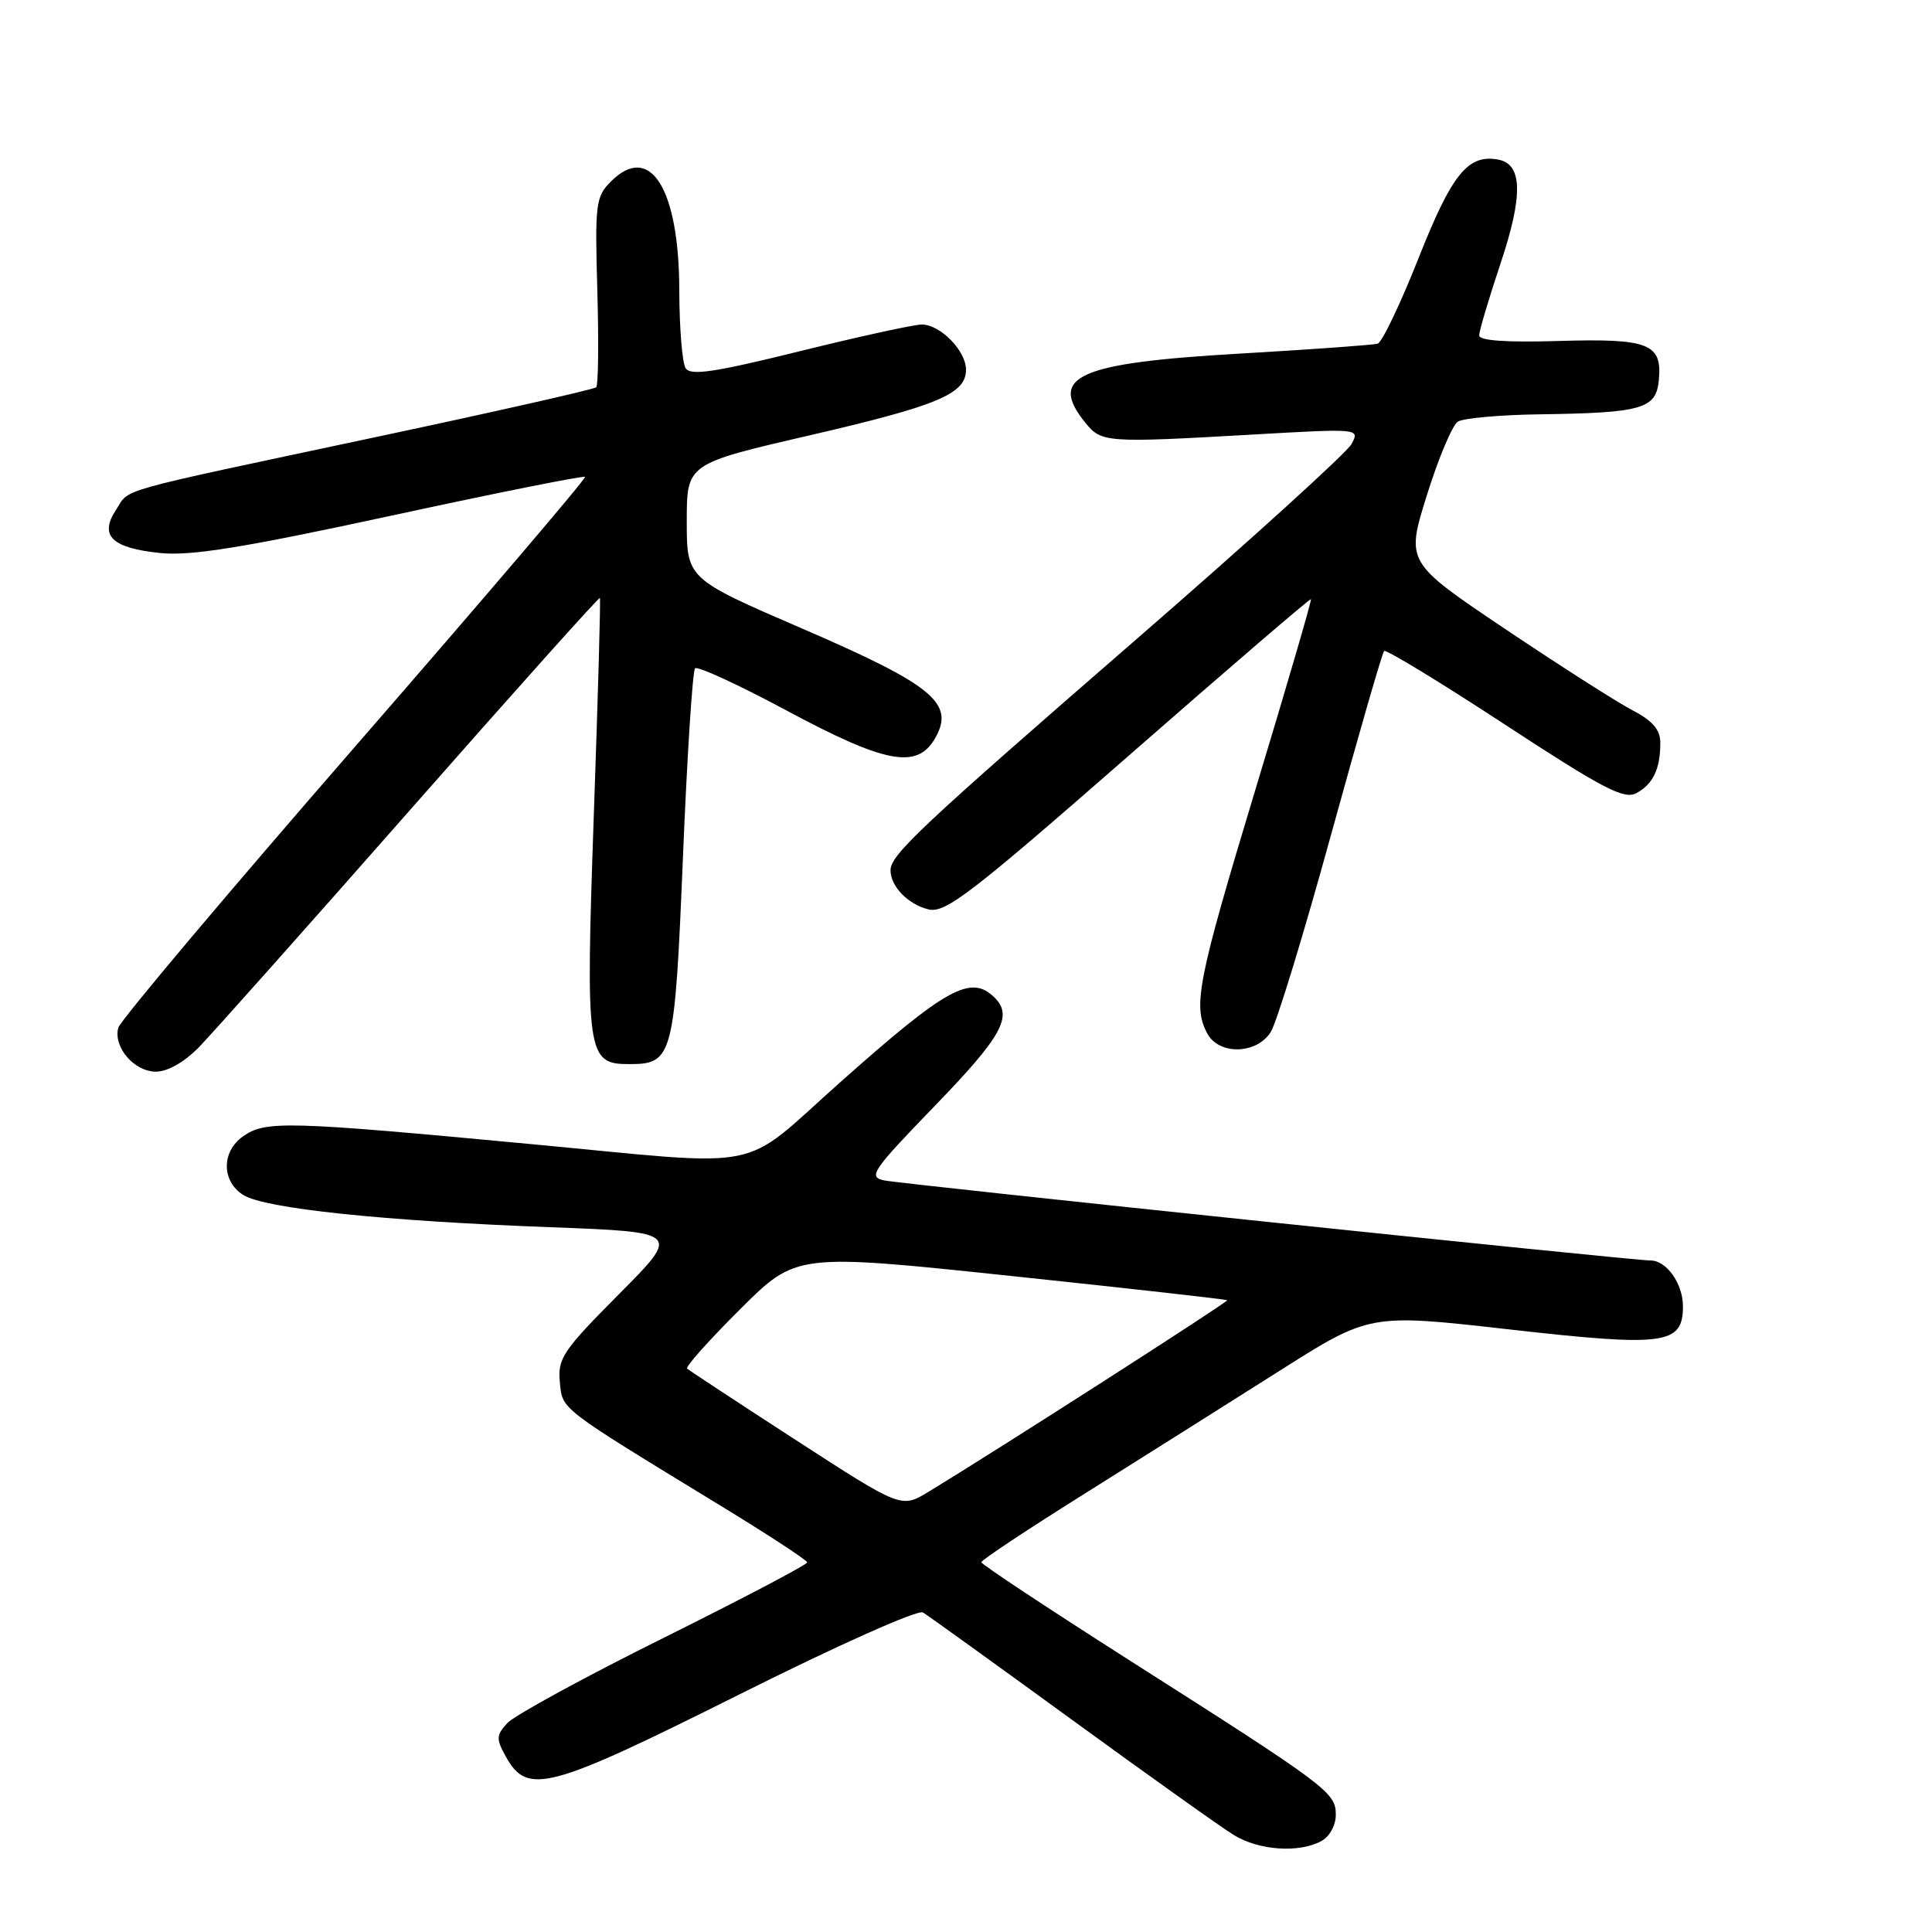 <?xml version="1.0" encoding="UTF-8" standalone="no"?>
<!DOCTYPE svg PUBLIC "-//W3C//DTD SVG 1.1//EN" "http://www.w3.org/Graphics/SVG/1.1/DTD/svg11.dtd" >
<svg xmlns="http://www.w3.org/2000/svg" xmlns:xlink="http://www.w3.org/1999/xlink" version="1.1" viewBox="0 0 256 256">
 <g >
 <path fill="currentColor"
d=" M 175.07 243.96 C 176.17 243.37 177.00 241.88 177.00 240.47 C 177.00 237.51 176.03 236.78 149.66 220.00 C 138.87 213.12 130.03 207.28 130.03 207.00 C 130.03 206.72 136.21 202.62 143.77 197.89 C 151.32 193.15 162.90 185.85 169.50 181.67 C 181.50 174.06 181.50 174.06 199.86 176.14 C 220.61 178.49 223.00 178.18 223.00 173.09 C 223.00 170.08 220.80 166.99 218.68 167.02 C 216.54 167.05 119.55 156.91 117.15 156.41 C 114.99 155.95 115.55 155.13 123.90 146.50 C 132.78 137.32 134.25 134.65 131.80 132.20 C 128.68 129.08 125.49 130.82 111.36 143.38 C 97.75 155.48 102.20 154.59 70.27 151.59 C 37.95 148.55 35.19 148.48 32.22 150.56 C 29.32 152.59 29.34 156.54 32.25 158.35 C 35.12 160.14 50.75 161.78 72.85 162.61 C 90.19 163.26 90.19 163.26 82.02 171.48 C 74.61 178.93 73.88 180.01 74.18 183.09 C 74.53 186.83 73.88 186.33 95.46 199.50 C 101.76 203.35 106.94 206.73 106.96 207.02 C 106.98 207.31 98.42 211.81 87.94 217.02 C 77.45 222.23 68.13 227.32 67.22 228.32 C 65.73 229.95 65.72 230.41 67.06 232.82 C 69.91 237.91 72.70 237.16 97.95 224.53 C 111.04 217.98 121.62 213.26 122.30 213.66 C 122.96 214.06 131.82 220.44 142.00 227.85 C 152.18 235.26 161.85 242.15 163.50 243.16 C 166.82 245.19 172.09 245.56 175.07 243.96 Z  M 26.37 138.75 C 28.11 136.96 40.74 122.78 54.42 107.23 C 68.10 91.68 79.38 79.08 79.49 79.23 C 79.60 79.38 79.24 92.23 78.69 107.78 C 77.58 139.77 77.75 141.00 83.36 141.00 C 89.17 141.00 89.40 140.13 90.50 113.43 C 91.05 100.08 91.77 88.89 92.10 88.56 C 92.43 88.23 97.83 90.72 104.10 94.08 C 117.36 101.20 121.53 101.98 123.92 97.80 C 126.55 93.18 123.64 90.78 106.25 83.27 C 91.00 76.68 91.00 76.68 91.00 69.06 C 91.00 61.45 91.00 61.45 107.22 57.70 C 124.32 53.74 128.00 52.20 128.00 48.98 C 128.00 46.48 124.59 43.00 122.14 43.00 C 121.12 43.00 113.84 44.59 105.97 46.54 C 94.65 49.34 91.50 49.81 90.85 48.79 C 90.40 48.08 90.02 43.45 90.01 38.50 C 89.99 24.98 86.15 18.85 80.96 24.04 C 78.93 26.07 78.82 26.98 79.15 38.52 C 79.34 45.29 79.28 51.05 79.00 51.32 C 78.72 51.59 65.45 54.59 49.50 57.98 C 14.40 65.45 17.29 64.64 15.36 67.58 C 13.12 70.99 14.82 72.63 21.27 73.28 C 25.30 73.69 32.30 72.56 51.84 68.33 C 65.78 65.31 77.33 63.00 77.52 63.19 C 77.71 63.37 63.96 79.49 46.98 99.01 C 30.00 118.53 15.91 135.26 15.67 136.19 C 14.99 138.75 17.78 142.00 20.66 142.00 C 22.21 142.00 24.44 140.73 26.37 138.75 Z  M 168.38 136.75 C 169.16 135.51 172.76 123.75 176.37 110.61 C 179.99 97.47 183.15 86.51 183.40 86.26 C 183.65 86.02 190.83 90.39 199.37 95.98 C 212.39 104.50 215.19 105.97 216.82 105.10 C 219.04 103.91 220.00 101.89 220.00 98.44 C 220.00 96.68 218.99 95.51 216.25 94.08 C 214.19 93.00 206.60 88.15 199.39 83.31 C 186.29 74.50 186.29 74.50 189.07 65.61 C 190.60 60.71 192.45 56.33 193.17 55.87 C 193.90 55.41 198.78 54.97 204.00 54.90 C 217.59 54.71 219.43 54.18 219.80 50.41 C 220.28 45.53 218.51 44.83 206.57 45.18 C 199.57 45.39 196.00 45.14 196.00 44.44 C 196.00 43.85 197.27 39.58 198.82 34.94 C 201.83 25.95 201.75 21.77 198.57 21.16 C 194.53 20.38 192.40 23.00 187.97 34.19 C 185.57 40.25 183.13 45.36 182.55 45.54 C 181.97 45.71 173.71 46.31 164.18 46.86 C 142.76 48.10 138.83 49.87 143.82 56.02 C 145.94 58.65 146.56 58.69 165.85 57.59 C 180.16 56.77 180.19 56.77 179.09 58.83 C 178.48 59.97 165.73 71.54 150.74 84.56 C 121.86 109.64 118.00 113.27 118.00 115.32 C 118.00 117.45 120.33 119.85 123.04 120.50 C 125.26 121.03 128.62 118.45 149.54 100.15 C 162.72 88.62 173.60 79.27 173.71 79.39 C 173.83 79.50 170.53 90.82 166.37 104.55 C 158.68 129.98 158.02 133.30 159.97 136.94 C 161.52 139.83 166.50 139.72 168.38 136.75 Z  M 105.46 190.82 C 97.78 185.84 91.30 181.58 91.05 181.35 C 90.80 181.11 93.95 177.58 98.05 173.50 C 105.50 166.07 105.50 166.07 133.95 169.07 C 149.60 170.72 162.50 172.17 162.61 172.29 C 162.80 172.48 131.92 192.28 123.02 197.68 C 119.42 199.86 119.42 199.86 105.46 190.82 Z "/>
</g>
</svg>